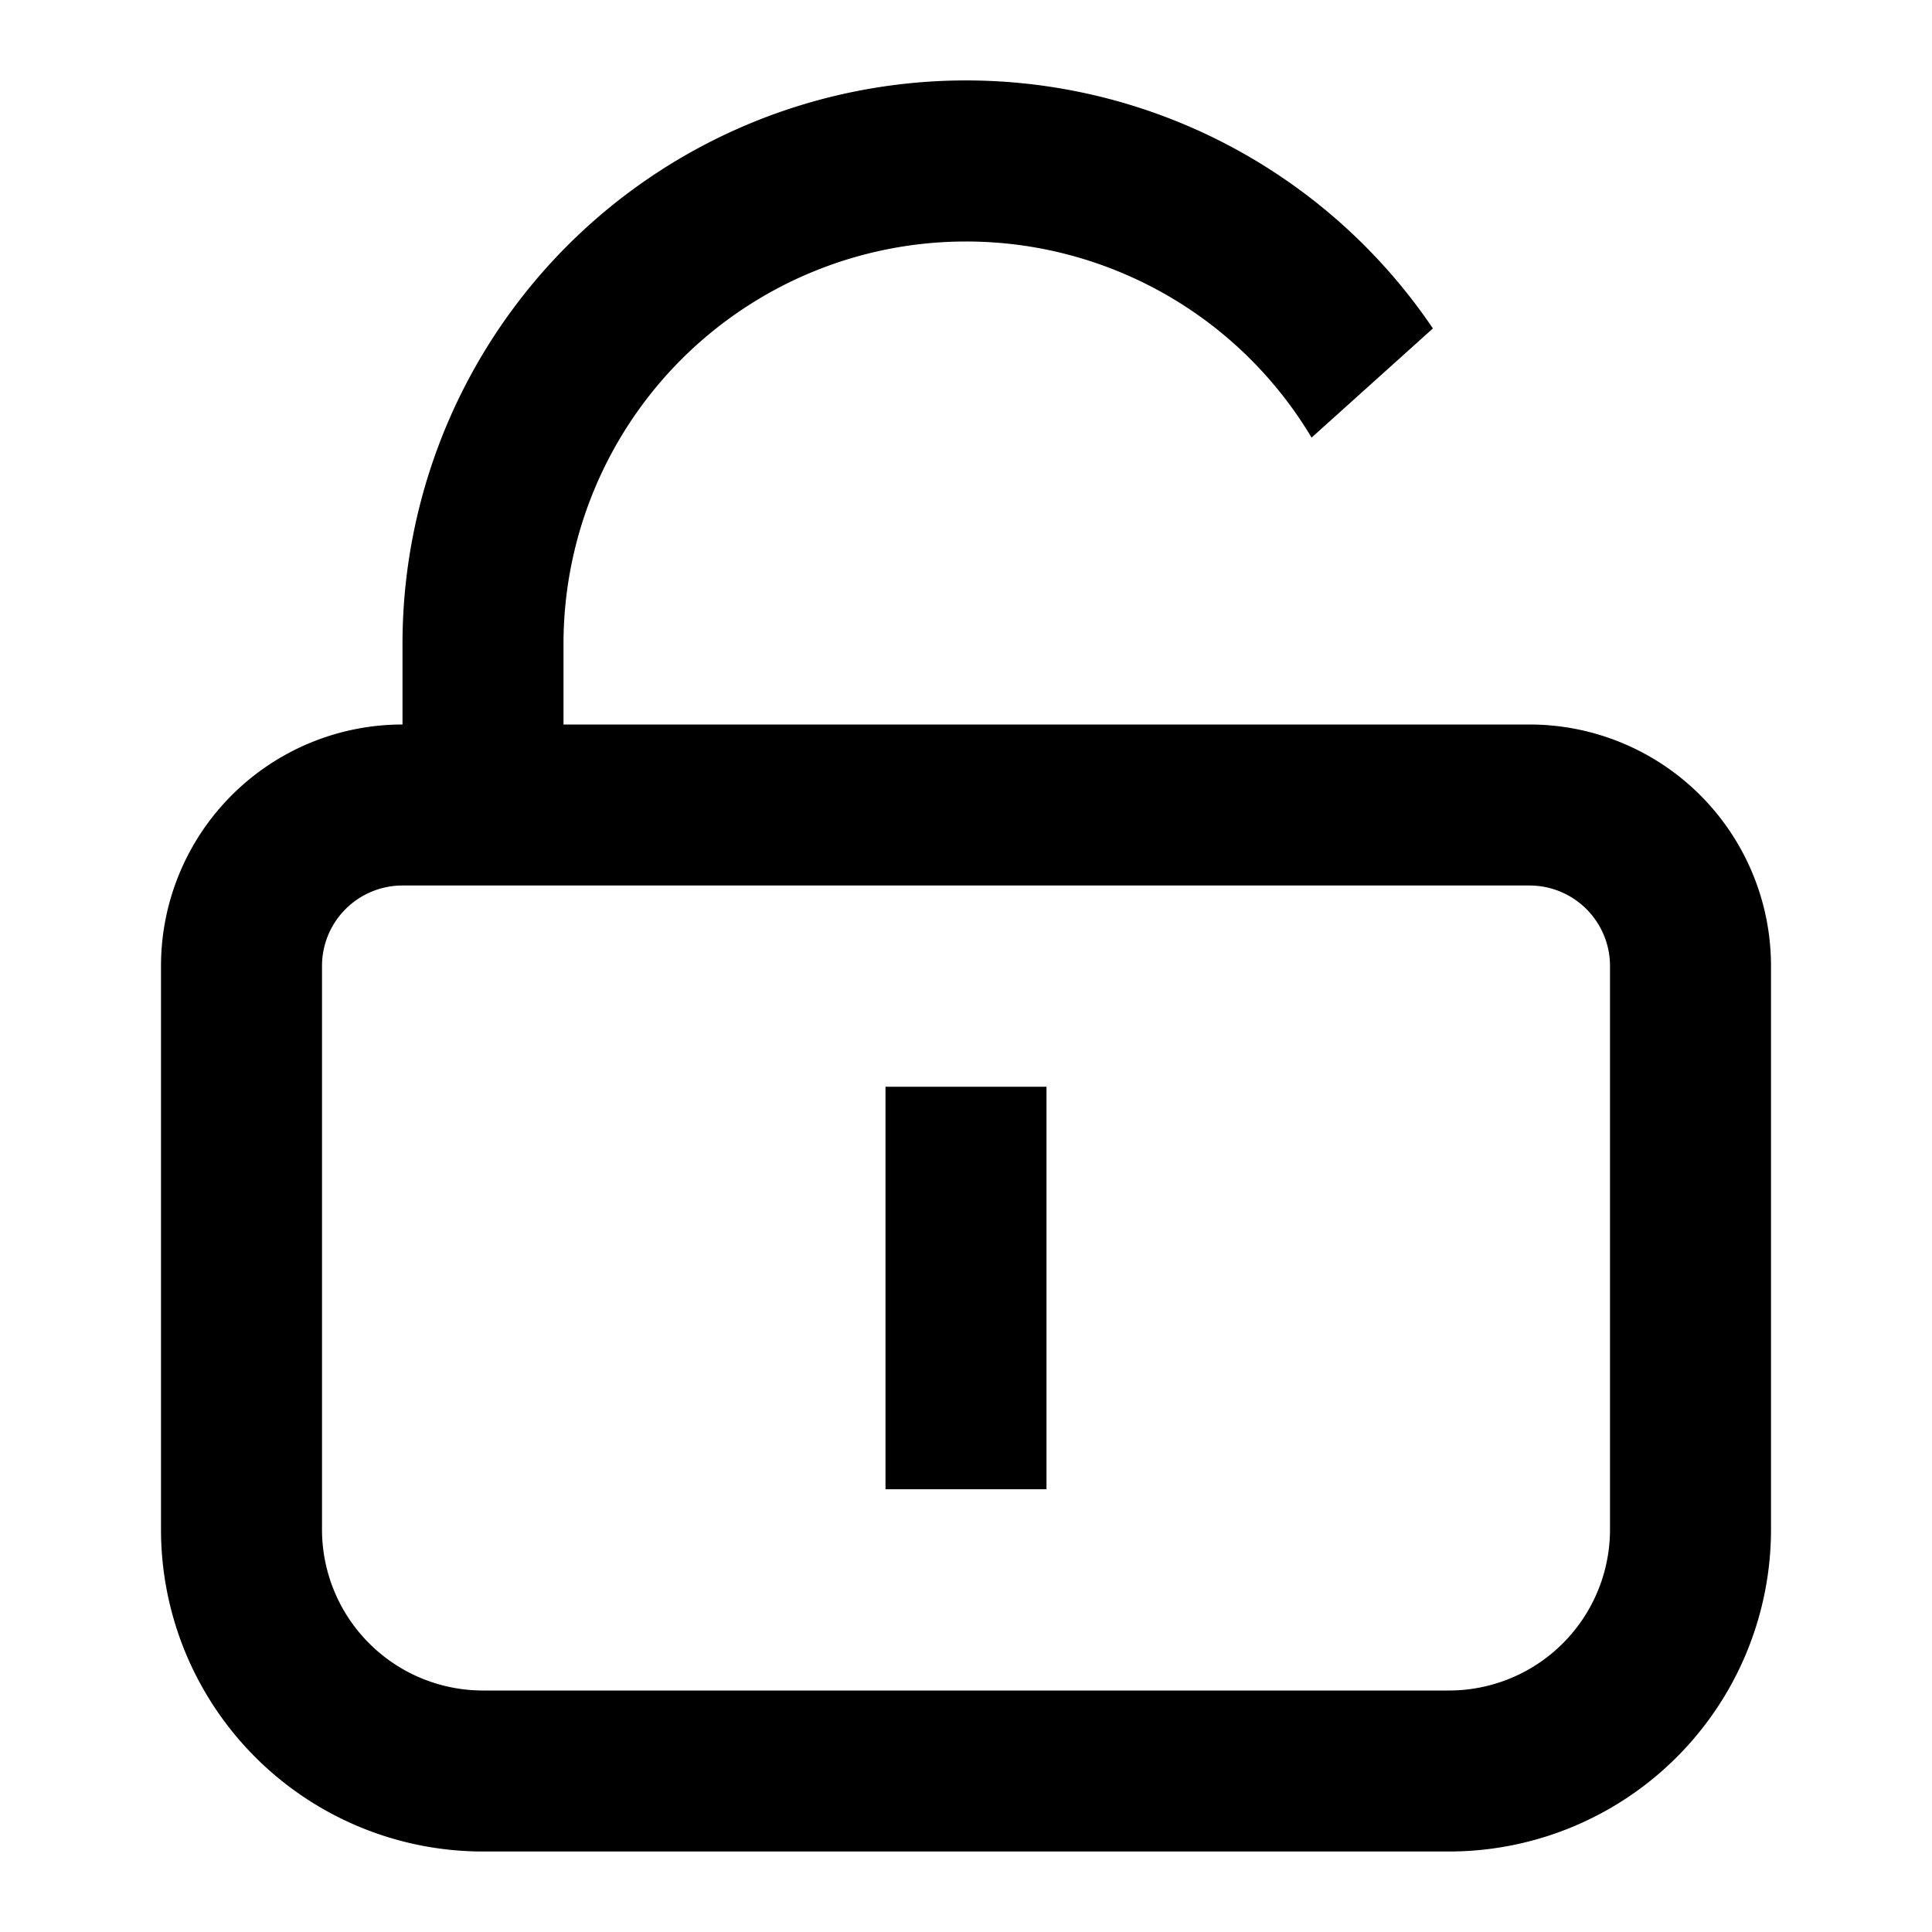 <svg width="24" height="24" fill="none" xmlns="http://www.w3.org/2000/svg" viewBox="0 0 24 24"><path d="M11 18.5v-5h2v5h-2z" fill="currentColor"/><path fill-rule="evenodd" clip-rule="evenodd" d="M12 3a5 5 0 00-5 5v1h12a3 3 0 013 3v7a4 4 0 01-4 4H6a4 4 0 01-4-4v-7a3 3 0 013-3V8a7 7 0 0112.8-3.92l-1.507 1.356A4.998 4.998 0 0012 3zm8 9a1 1 0 00-1-1H5a1 1 0 00-1 1v7a2 2 0 002 2h12a2 2 0 002-2v-7z" fill="currentColor"/></svg>